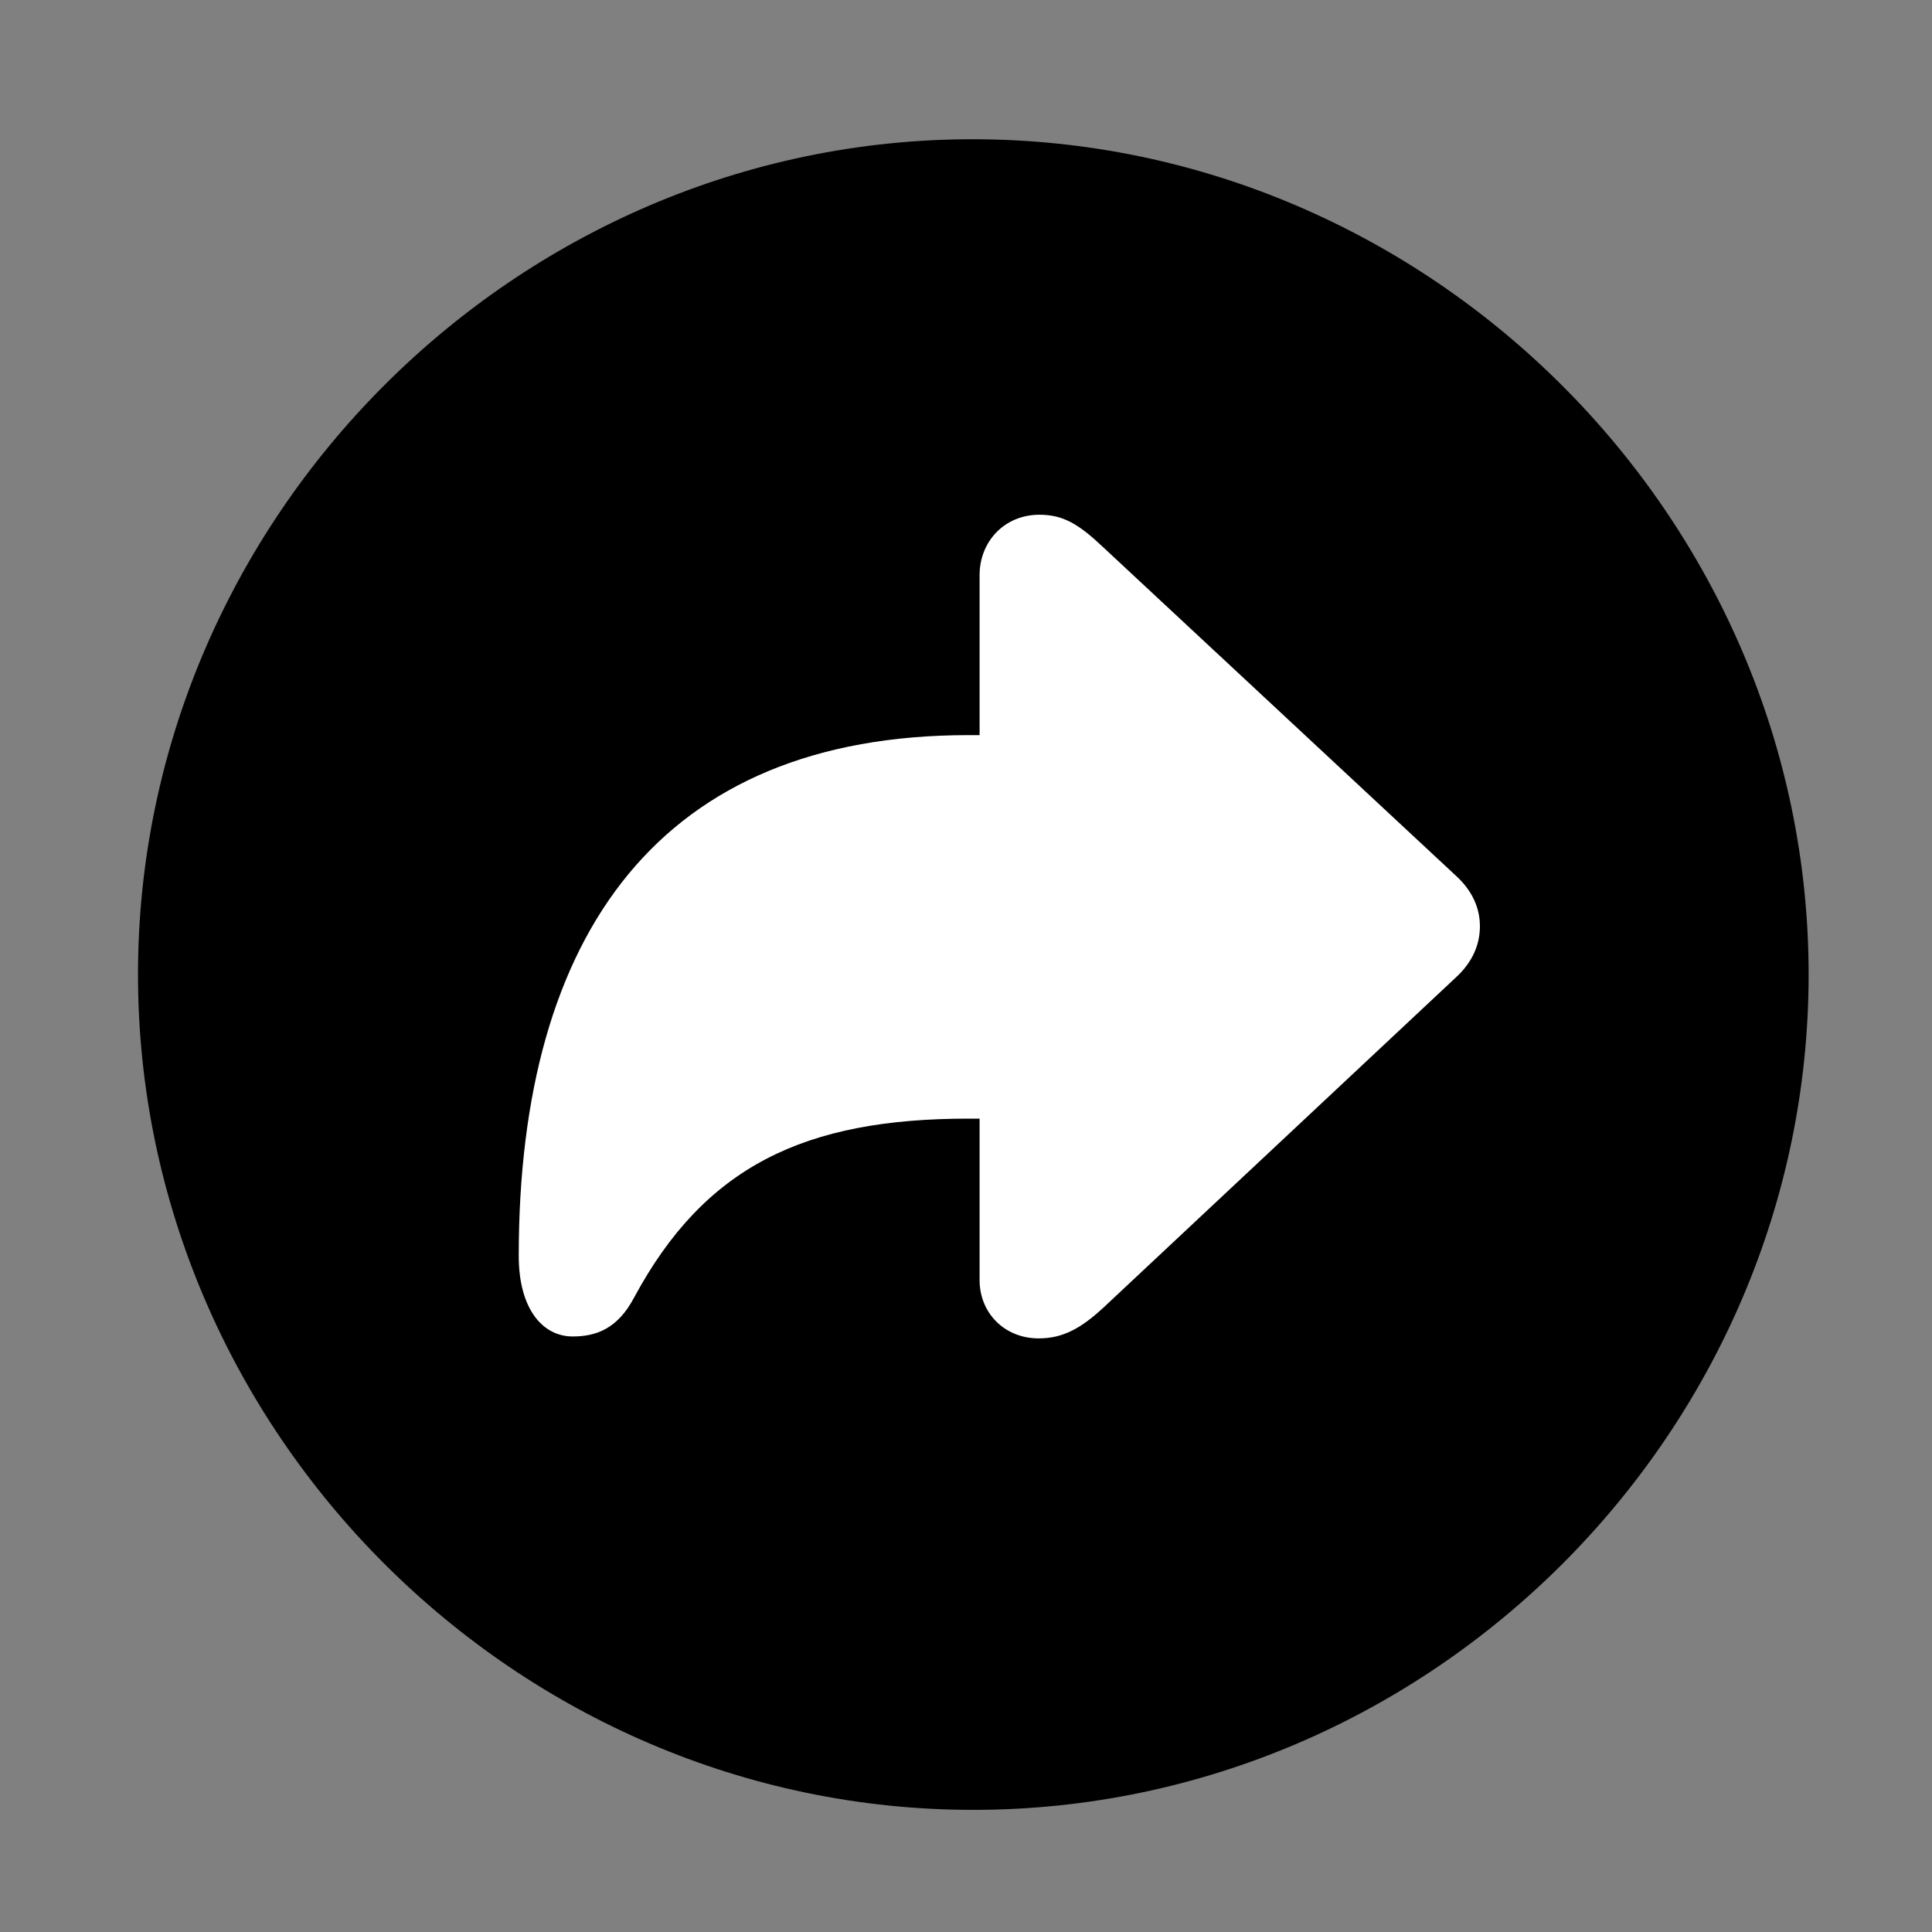 <svg width="28" height="28" viewBox="0 0 28 28" fill="none" xmlns="http://www.w3.org/2000/svg">
<rect x="0" y="0" width="28" height="28" fill="#808080" stroke="none"/>
<path d="M14.105 26.23C20.737 26.23 26.212 20.755 26.212 14.123C26.212 7.503 20.727 2.018 14.095 2.018C7.475 2.018 2 7.503 2 14.123C2 20.755 7.485 26.23 14.105 26.23Z" fill="black"/>
<path d="M8.299 19.369C7.869 19.369 7.518 18.977 7.518 18.2C7.518 13.512 9.583 10.654 14.035 10.654H14.197V8.334C14.197 7.85 14.556 7.46 15.064 7.46C15.409 7.46 15.635 7.595 15.998 7.94L21.093 12.685C21.353 12.919 21.448 13.179 21.448 13.423C21.448 13.674 21.353 13.936 21.093 14.172L15.998 18.945C15.67 19.25 15.405 19.397 15.054 19.397C14.556 19.397 14.197 19.027 14.197 18.552V16.212H14.035C11.663 16.212 10.214 16.901 9.189 18.807C8.947 19.263 8.633 19.369 8.299 19.369Z" fill="white"/>
</svg>
